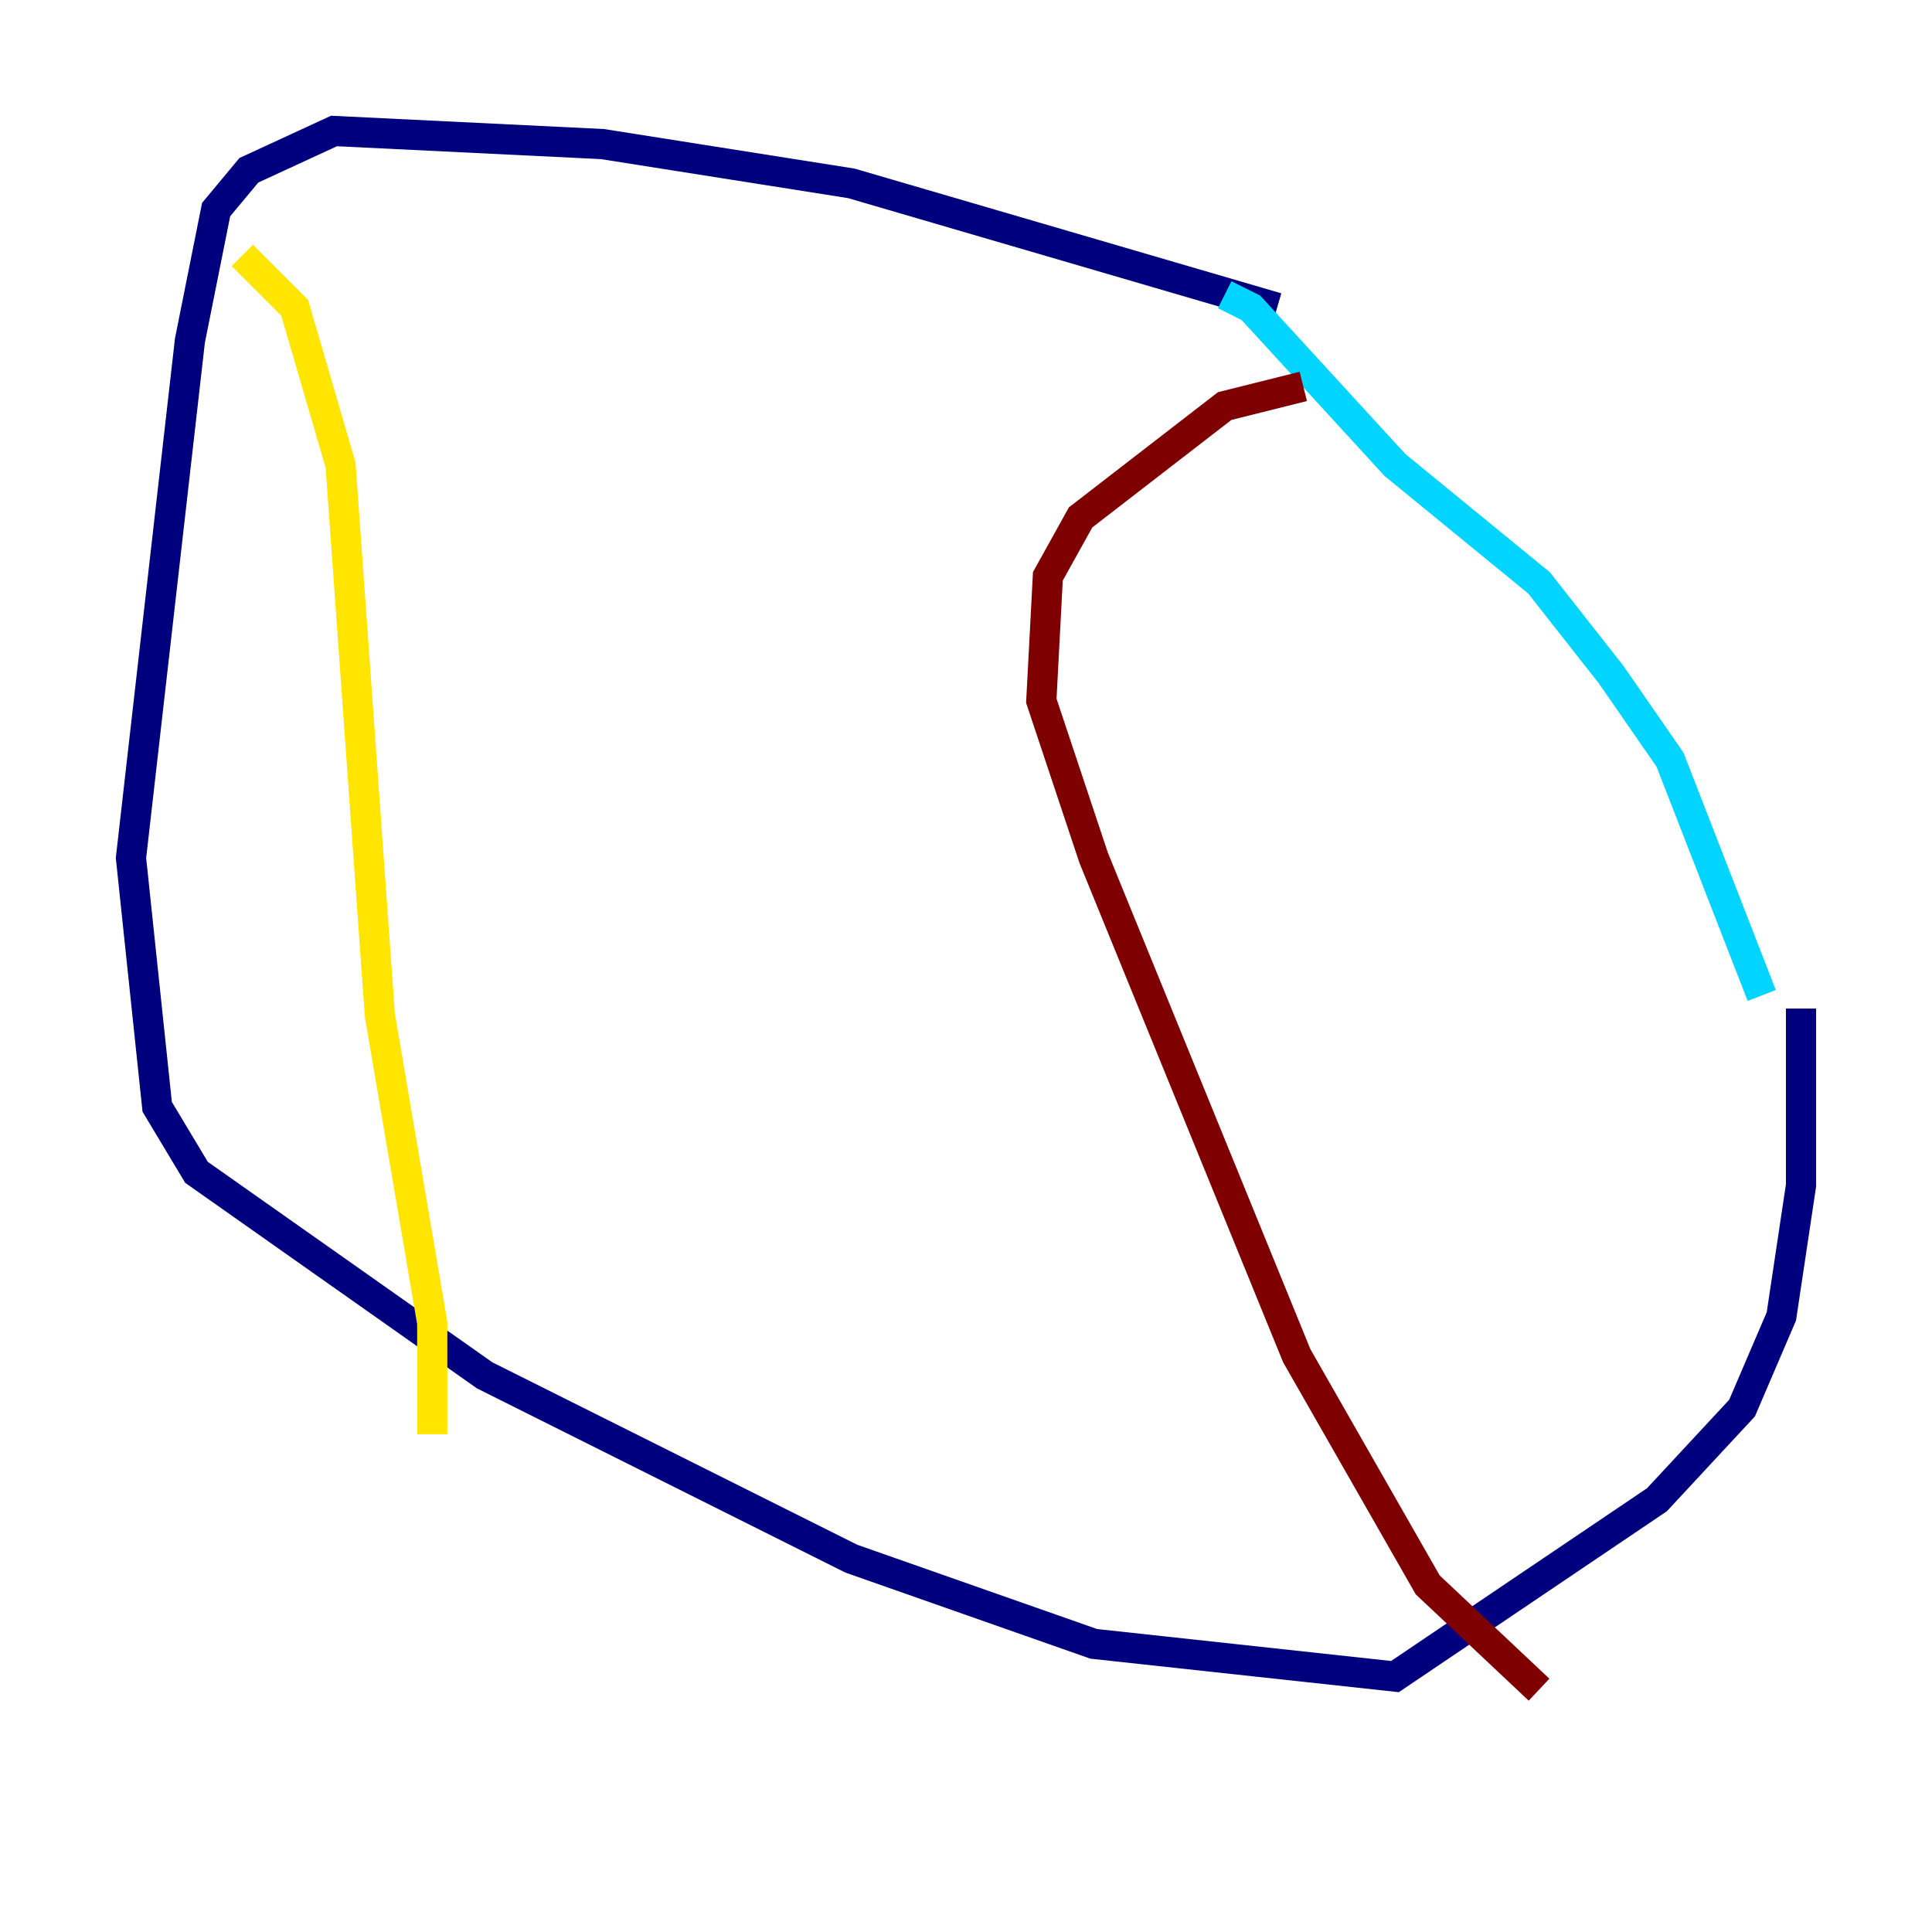 <?xml version="1.0" encoding="utf-8" ?>
<svg baseProfile="tiny" height="128" version="1.2" viewBox="0,0,128,128" width="128" xmlns="http://www.w3.org/2000/svg" xmlns:ev="http://www.w3.org/2001/xml-events" xmlns:xlink="http://www.w3.org/1999/xlink"><defs /><polyline fill="none" points="84.61,20.393 56.407,12.149 39.919,9.546 22.129,8.678 16.488,11.281 14.319,13.885 12.583,22.563 8.678,56.841 10.414,73.329 13.017,77.668 32.108,91.119 56.407,103.268 72.461,108.909 92.42,111.078 109.776,99.363 115.417,93.288 118.02,87.214 119.322,78.536 119.322,66.82" stroke="#00007f" stroke-width="2" /><polyline fill="none" points="81.139,19.525 82.875,20.393 92.42,30.807 101.966,38.617 106.739,44.691 110.644,50.332 116.719,65.953" stroke="#00d4ff" stroke-width="2" /><polyline fill="none" points="16.054,16.922 19.525,20.393 22.563,30.807 25.166,67.254 28.637,87.647 28.637,95.024" stroke="#ffe500" stroke-width="2" /><polyline fill="none" points="86.346,25.6 81.139,26.902 71.593,34.278 69.424,38.183 68.99,46.427 72.461,56.841 85.912,89.817 94.59,105.003 101.966,111.946" stroke="#7f0000" stroke-width="2" /></svg>